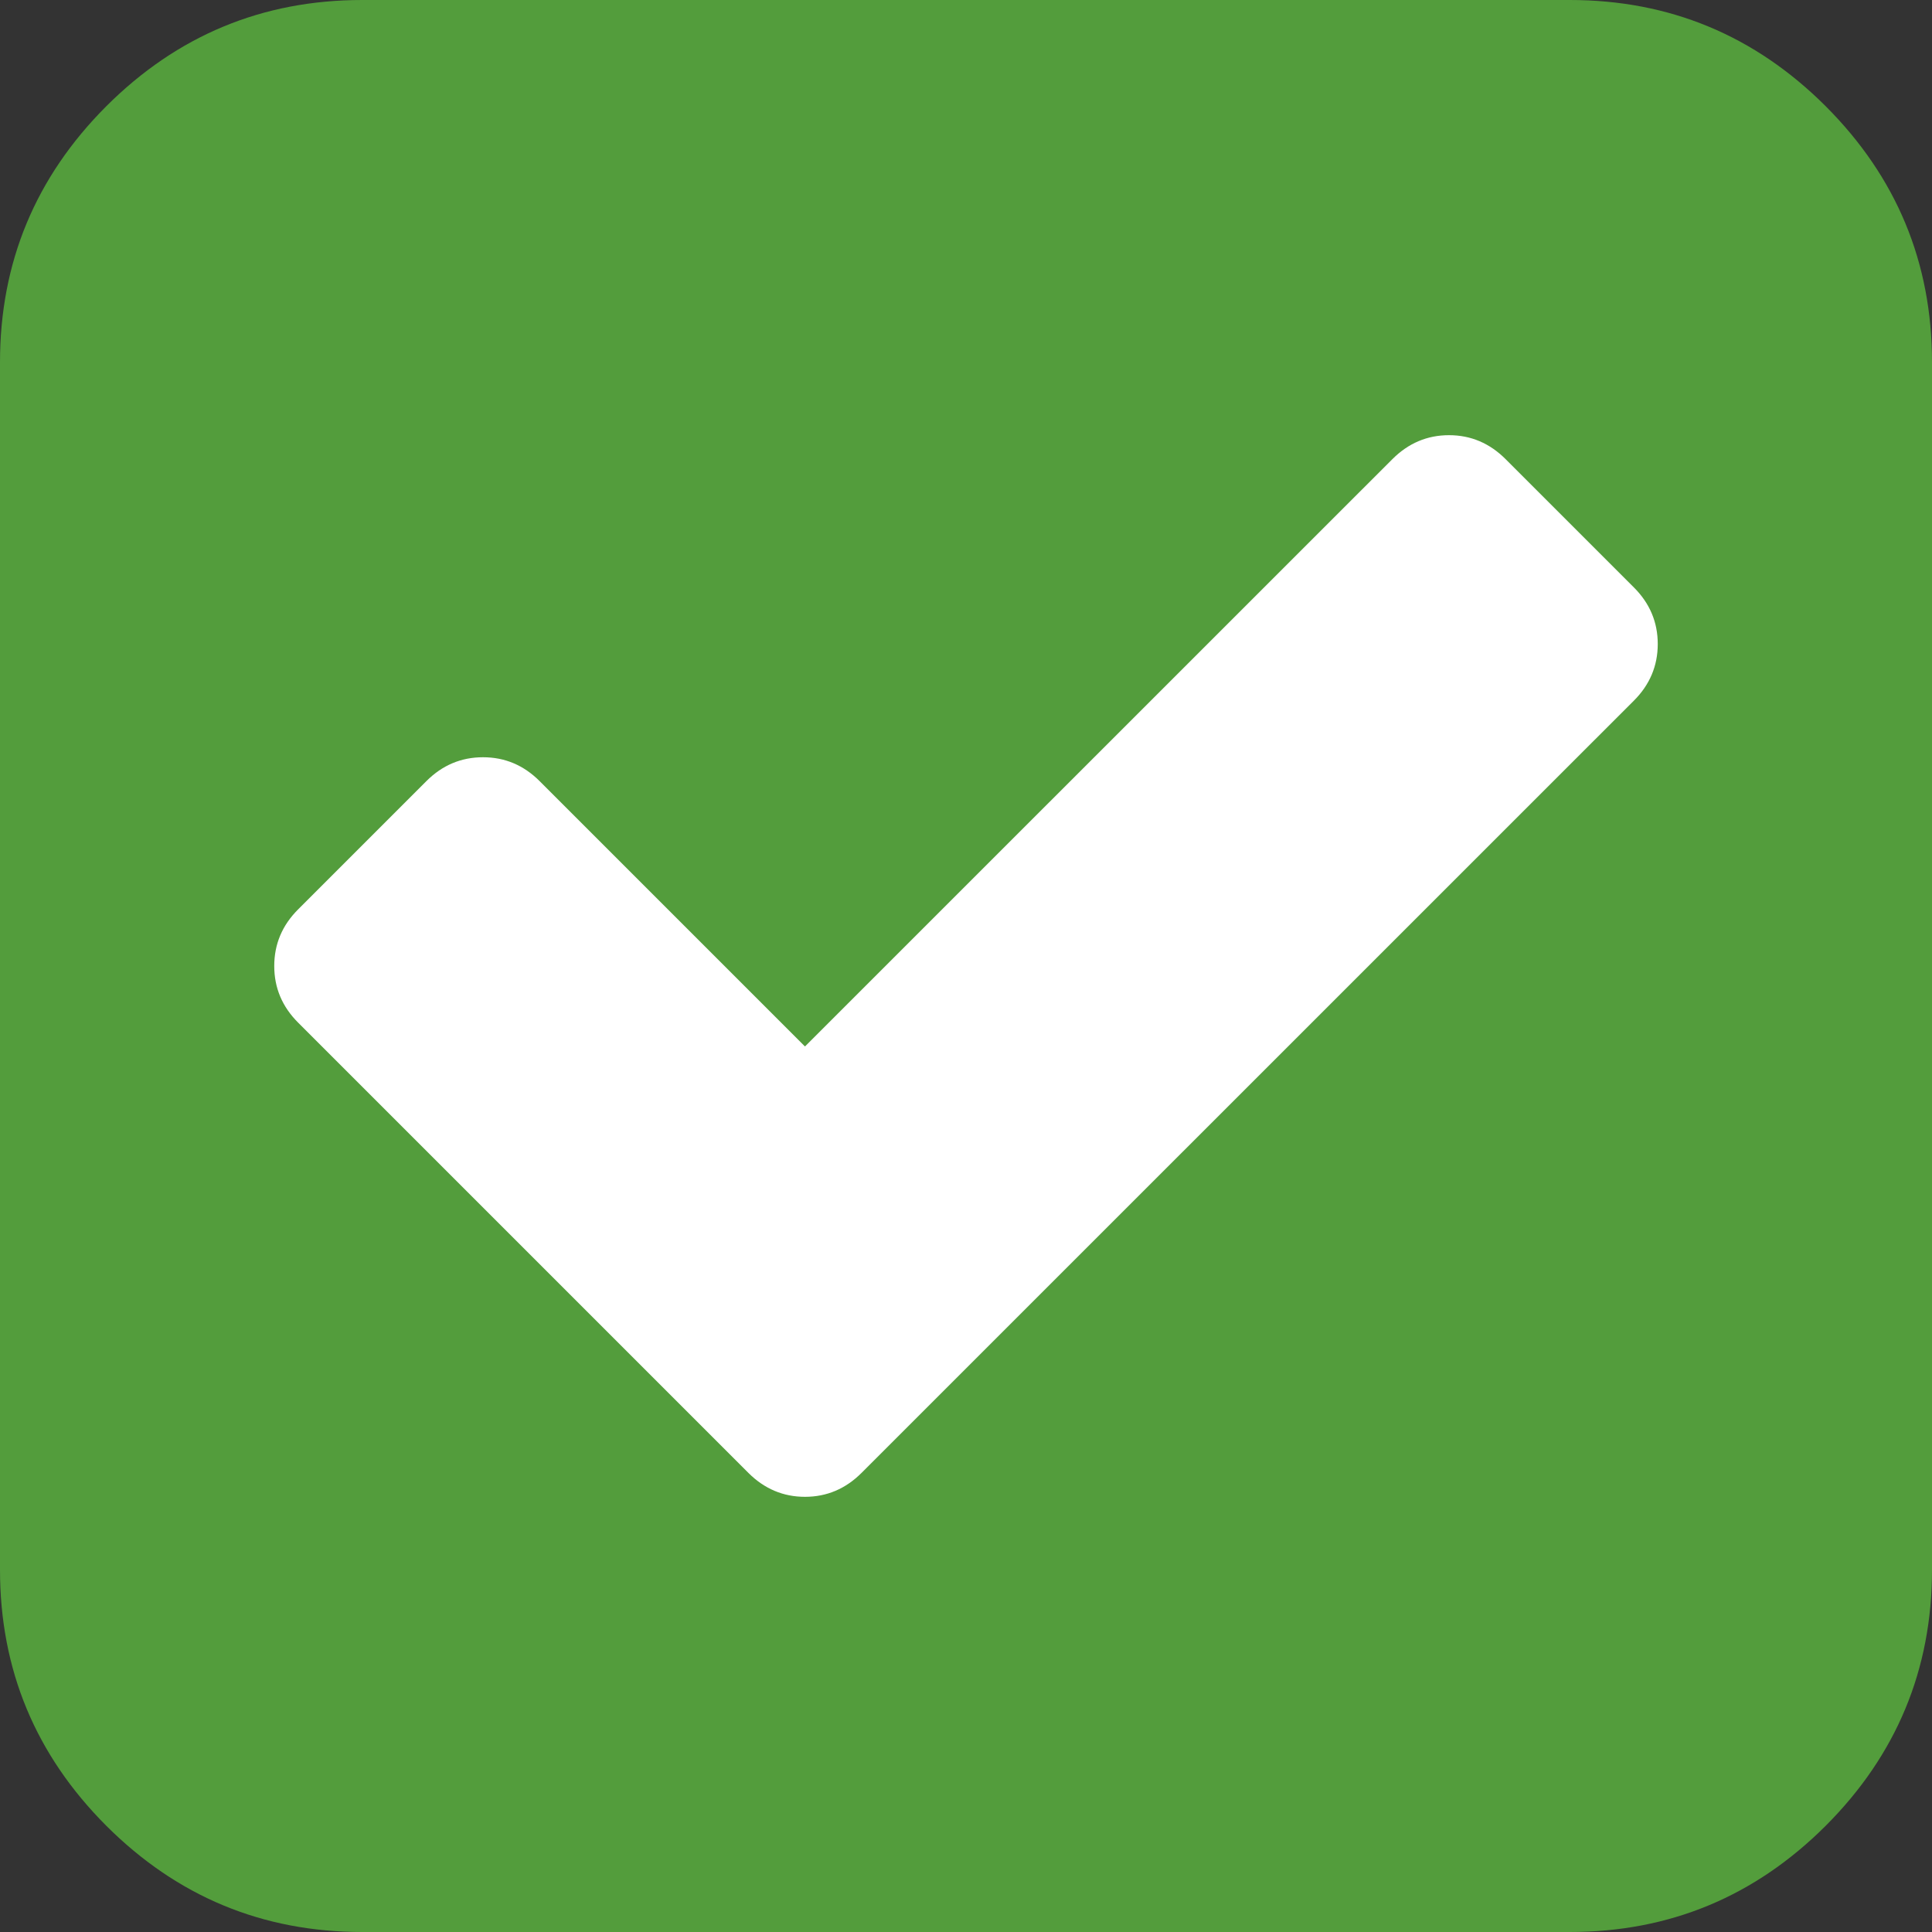<svg xmlns="http://www.w3.org/2000/svg" width="20" height="20" viewBox="0 0 20 20">
  <rect x="0" y="0" width="20" height="20" fill="#333333" stroke="none"/>
  <g fill="none" fill-rule="evenodd">
    <path fill="#539D3C" d="M20,3.75 L20,16.25 C20,17.283 19.633,18.166 18.9,18.9 C18.166,19.633 17.283,20 16.25,20 L3.75,20 C2.717,20 1.834,19.633 1.1,18.9 C0.367,18.166 0,17.283 0,16.25 L0,3.75 C0,2.717 0.367,1.834 1.1,1.1 C1.834,0.367 2.717,0 3.75,0 L16.25,0 C17.283,0 18.166,0.367 18.9,1.1 C19.633,1.834 20,2.717 20,3.75 Z"/>
    <path fill="#FFFFFF" d="M8.919,15.247 L16.914,7.253 C17.079,7.088 17.161,6.892 17.161,6.667 C17.161,6.441 17.079,6.246 16.914,6.081 L15.586,4.753 C15.421,4.588 15.226,4.505 15,4.505 C14.774,4.505 14.579,4.588 14.414,4.753 L8.333,10.833 L5.586,8.086 C5.421,7.921 5.226,7.839 5,7.839 C4.774,7.839 4.579,7.921 4.414,8.086 L3.086,9.414 C2.921,9.579 2.839,9.774 2.839,10 C2.839,10.226 2.921,10.421 3.086,10.586 L7.747,15.247 C7.912,15.412 8.108,15.495 8.333,15.495 C8.559,15.495 8.754,15.412 8.919,15.247 Z"/>
  </g>
</svg>
